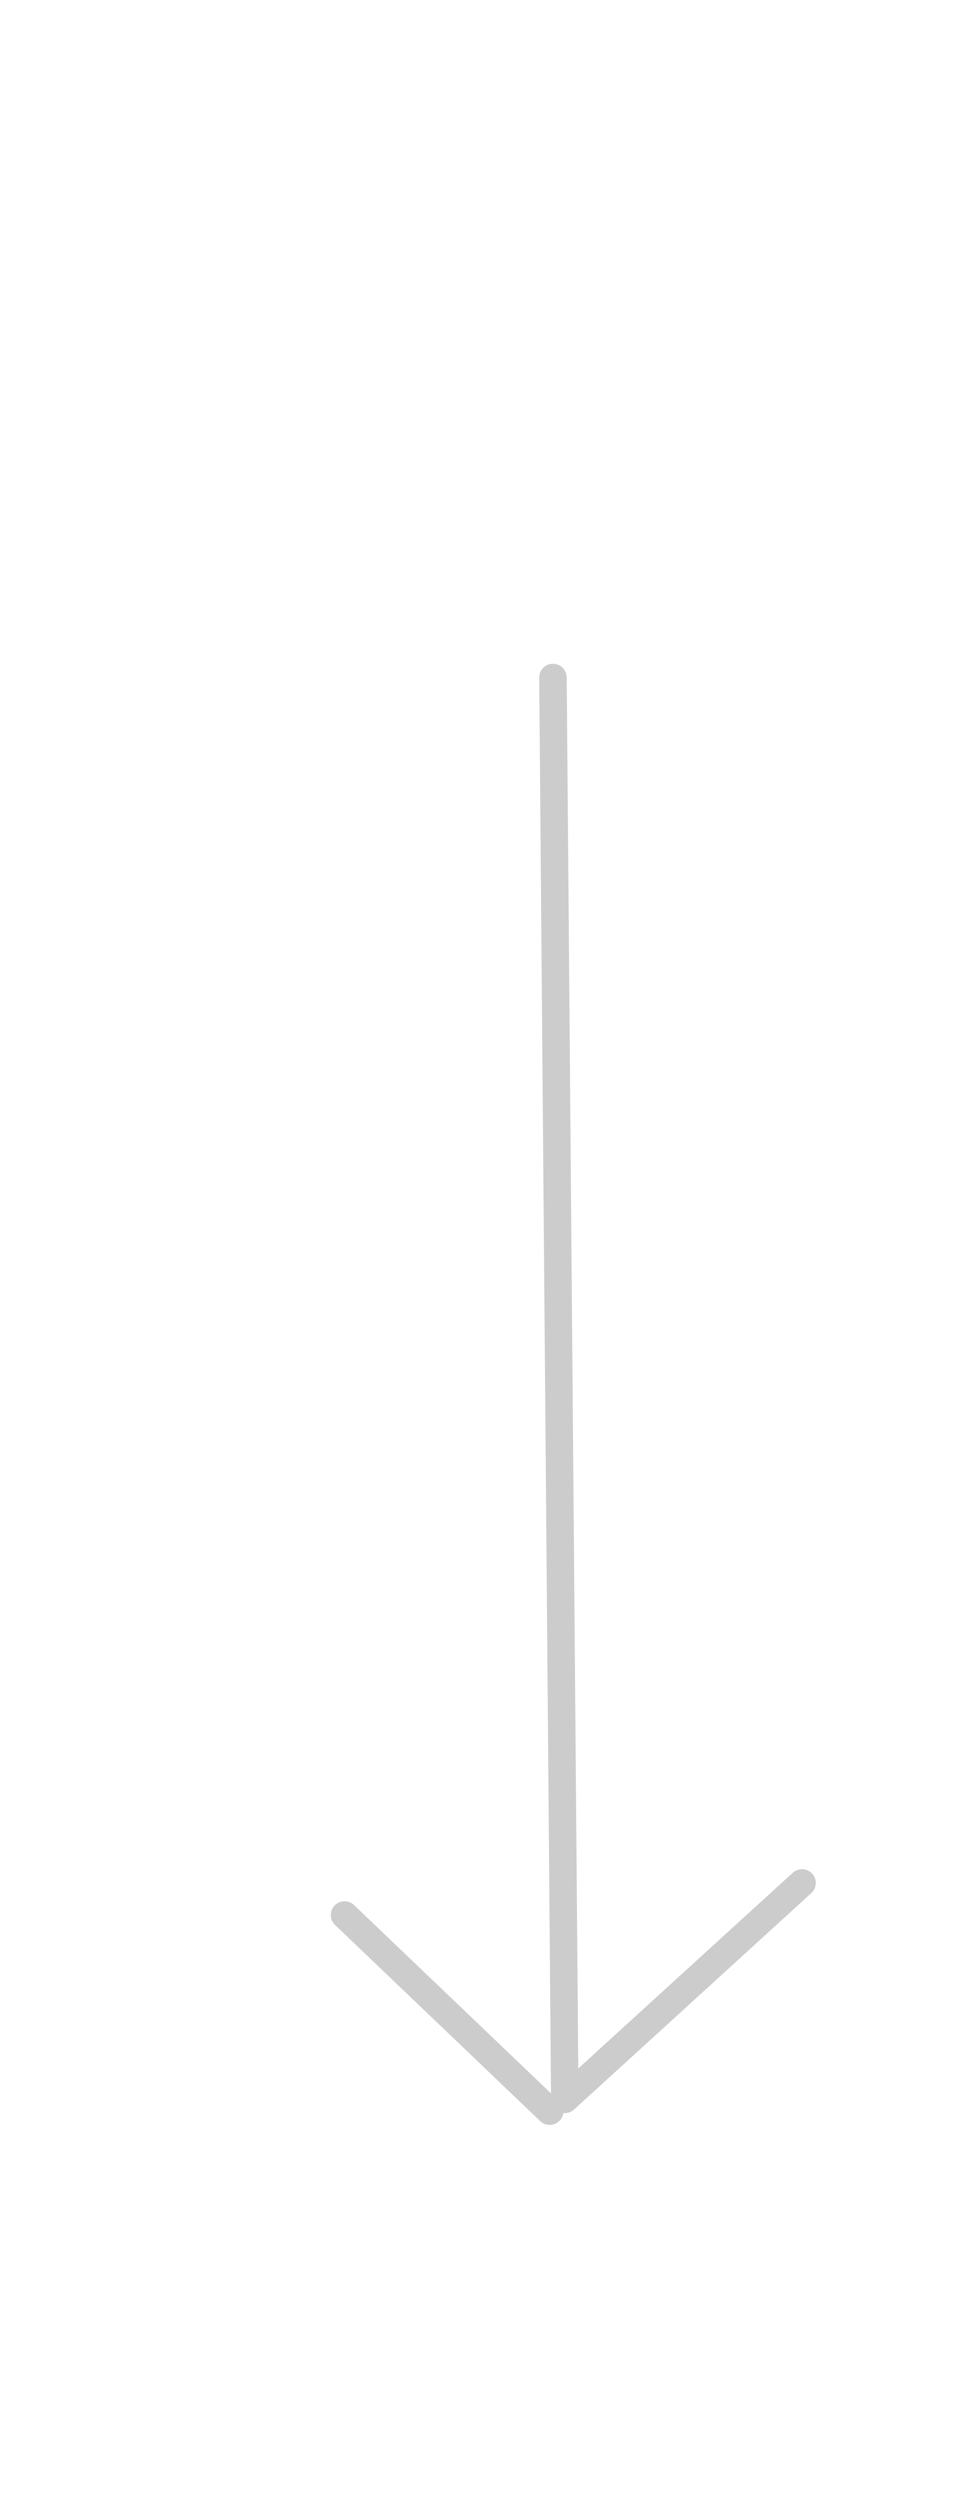 <?xml version="1.0" encoding="UTF-8" standalone="no"?>
<svg xmlns:xlink="http://www.w3.org/1999/xlink" height="90.75px" width="35.3px" xmlns="http://www.w3.org/2000/svg">
  <g transform="matrix(1.0, 0.0, 0.0, 1.0, 7.6, 2.55)">
    <use height="50.8" transform="matrix(0.955, -0.292, 0.292, 0.955, -7.624, 27.669)" width="21.4" xlink:href="#sprite0"/>
  </g>
  <defs>
    <g id="sprite0" transform="matrix(1.0, 0.0, 0.0, 1.0, 0.5, 0.5)">
      <use height="50.8" transform="matrix(1.0, 0.0, 0.0, 1.0, -0.5, -0.5)" width="21.4" xlink:href="#shape0"/>
    </g>
    <g id="shape0" transform="matrix(1.0, 0.0, 0.0, 1.0, 0.5, 0.5)">
      <path d="M20.4 0.0 L5.7 49.55 16.25 44.55 M0.0 40.8 L5.05 49.8" fill="none" stroke="#cccccc" stroke-linecap="round" stroke-linejoin="round" stroke-width="1.0"/>
    </g>
  </defs>
</svg>
